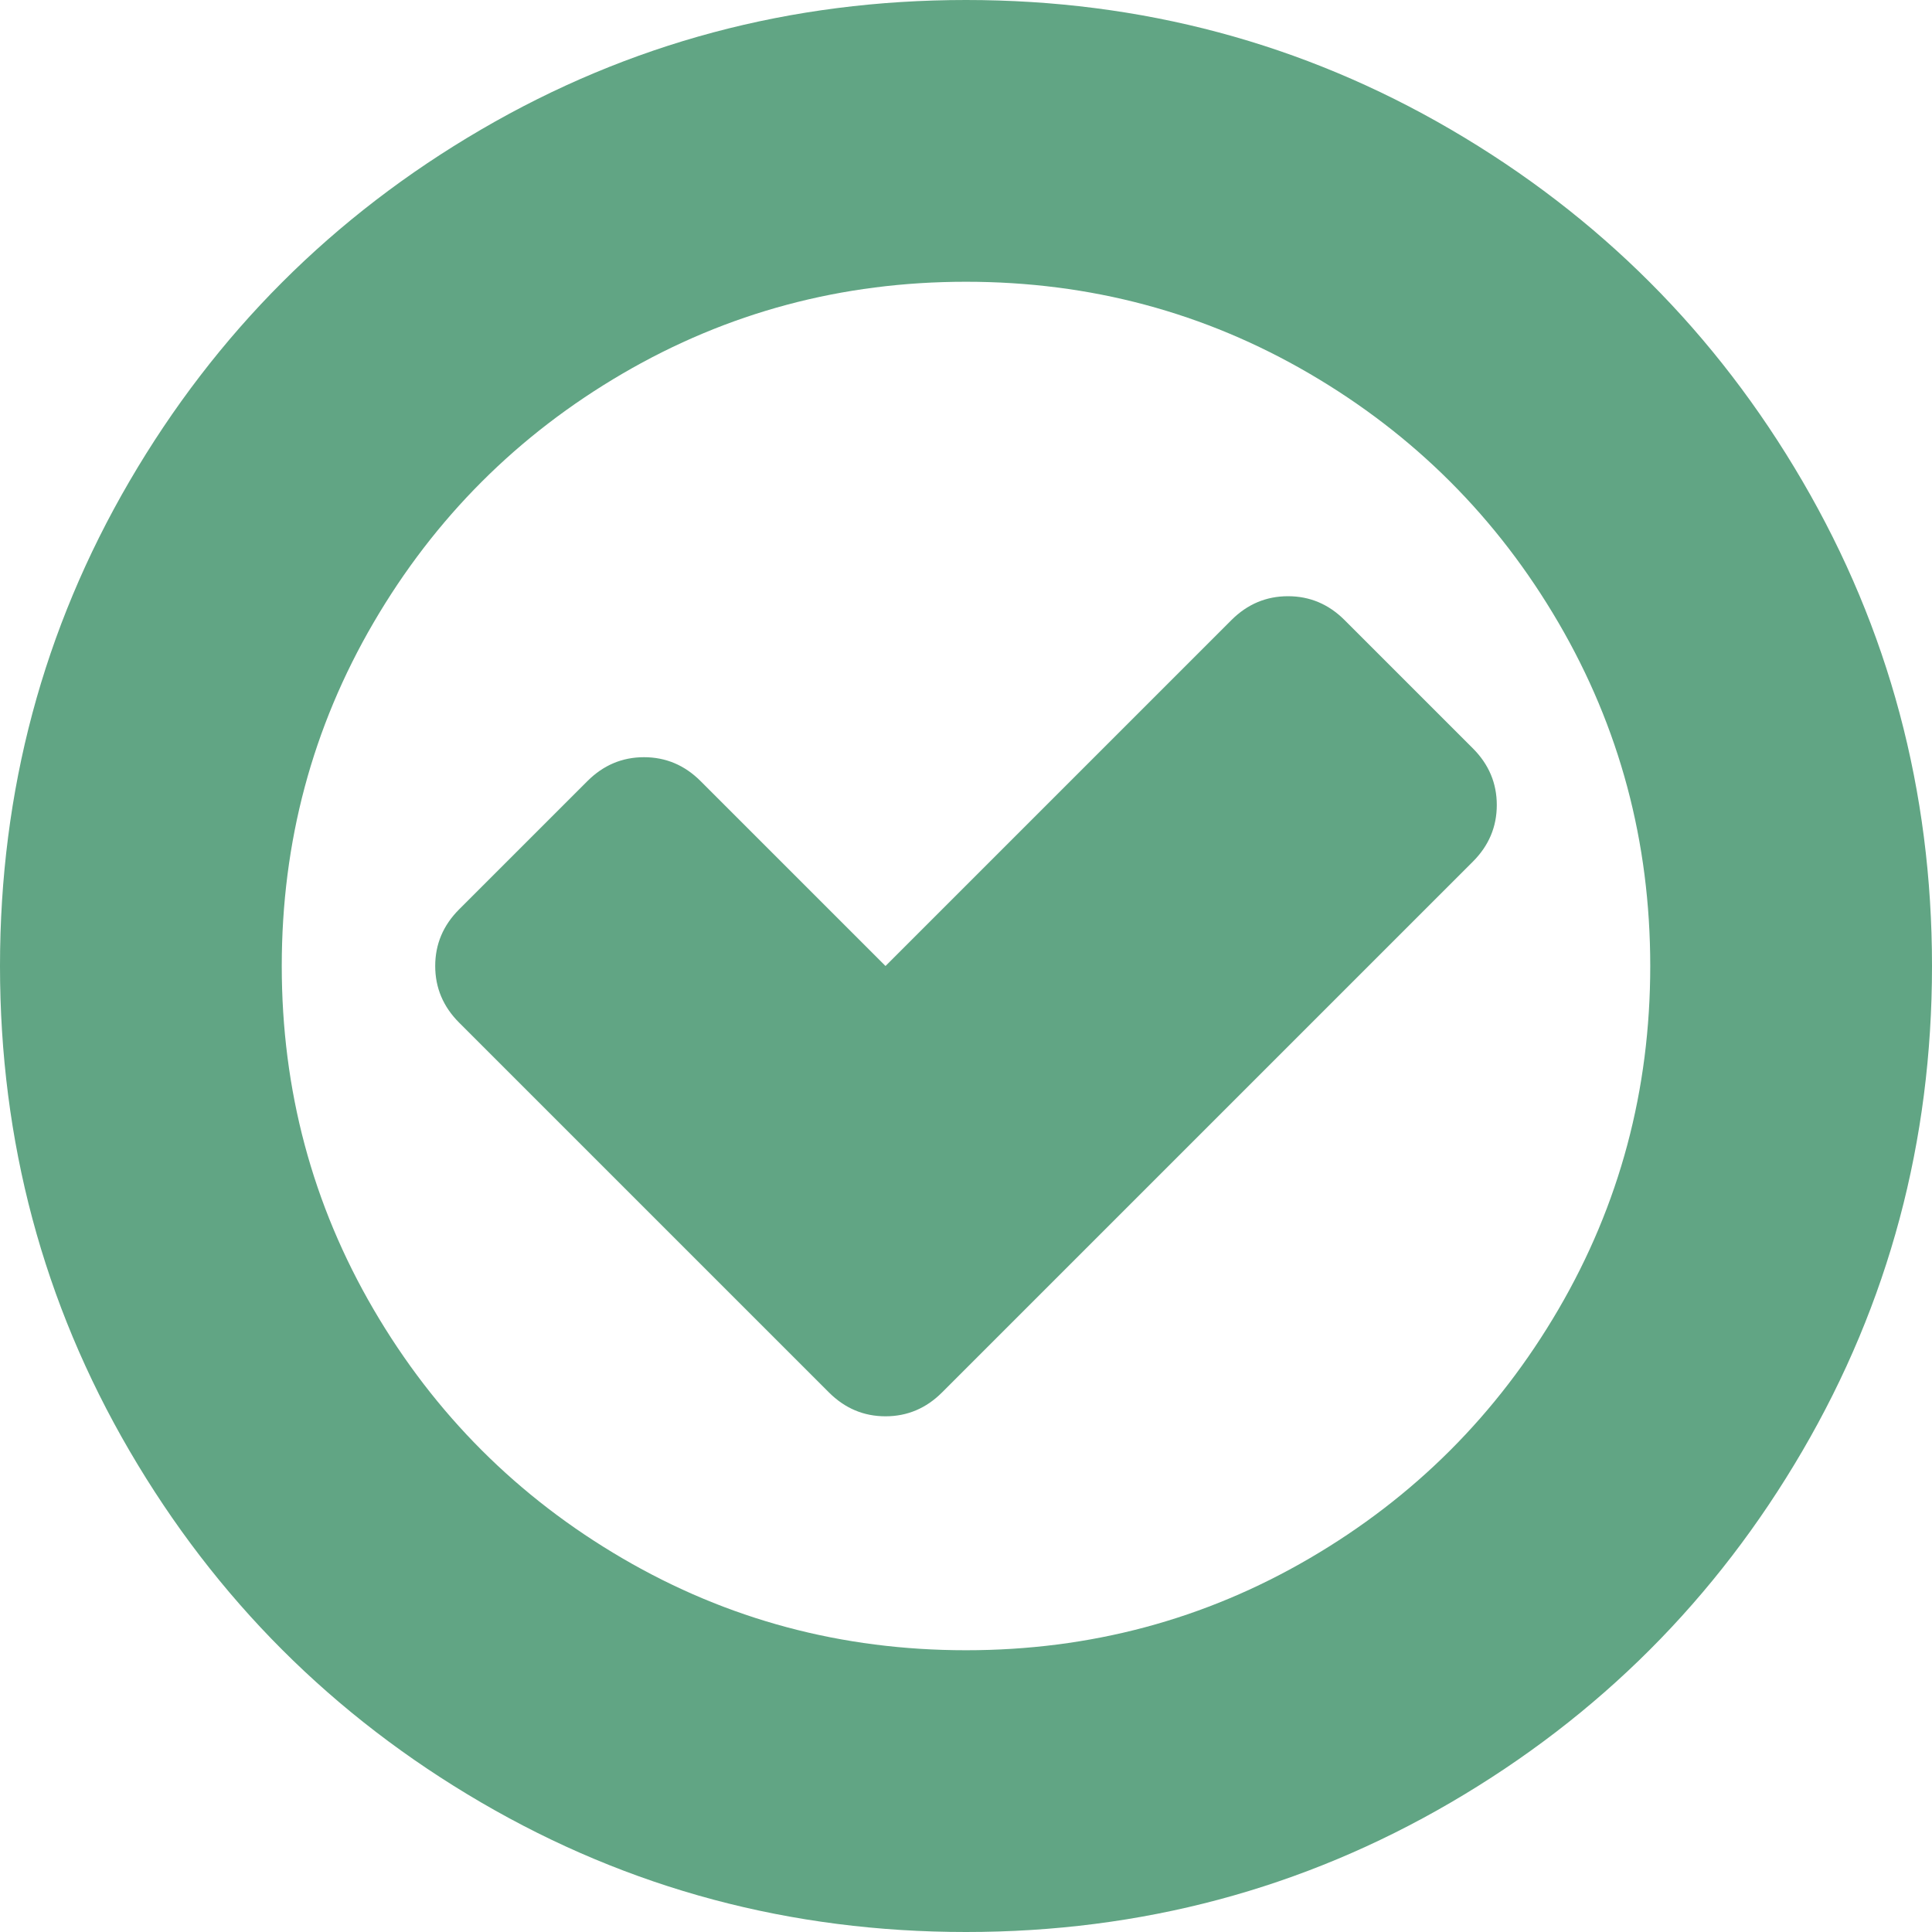﻿<?xml version="1.0" encoding="utf-8"?>
<svg version="1.1" xmlns:xlink="http://www.w3.org/1999/xlink" width="80px" height="80px" xmlns="http://www.w3.org/2000/svg">
  <g transform="matrix(1 0 0 1 -185 -130 )">
    <path d="M 61.979 33.333  C 61.979 34.236  61.649 35.017  60.99 35.677  L 39.01 57.656  C 38.351 58.316  37.569 58.646  36.667 58.646  C 35.764 58.646  34.983 58.316  34.323 57.656  L 19.01 42.344  C 18.351 41.684  18.021 40.903  18.021 40  C 18.021 39.097  18.351 38.316  19.01 37.656  L 24.323 32.344  C 24.983 31.684  25.764 31.354  26.667 31.354  C 27.569 31.354  28.351 31.684  29.01 32.344  L 36.667 40  L 50.99 25.677  C 51.649 25.017  52.431 24.688  53.333 24.688  C 54.236 24.688  55.017 25.017  55.677 25.677  L 60.99 30.99  C 61.649 31.649  61.979 32.431  61.979 33.333  Z M 64.531 54.219  C 67.066 49.878  68.333 45.139  68.333 40  C 68.333 34.861  67.066 30.122  64.531 25.781  C 61.997 21.441  58.559 18.003  54.219 15.469  C 49.878 12.934  45.139 11.667  40 11.667  C 34.861 11.667  30.122 12.934  25.781 15.469  C 21.441 18.003  18.003 21.441  15.469 25.781  C 12.934 30.122  11.667 34.861  11.667 40  C 11.667 45.139  12.934 49.878  15.469 54.219  C 18.003 58.559  21.441 61.997  25.781 64.531  C 30.122 67.066  34.861 68.333  40 68.333  C 45.139 68.333  49.878 67.066  54.219 64.531  C 58.559 61.997  61.997 58.559  64.531 54.219  Z M 74.635 19.922  C 78.212 26.05  80 32.743  80 40  C 80 47.257  78.212 53.95  74.635 60.078  C 71.059 66.207  66.207 71.059  60.078 74.635  C 53.95 78.212  47.257 80  40 80  C 32.743 80  26.05 78.212  19.922 74.635  C 13.793 71.059  8.941 66.207  5.365 60.078  C 1.788 53.95  0 47.257  0 40  C 0 32.743  1.788 26.05  5.365 19.922  C 8.941 13.793  13.793 8.941  19.922 5.365  C 26.05 1.788  32.743 0  40 0  C 47.257 0  53.95 1.788  60.078 5.365  C 66.207 8.941  71.059 13.793  74.635 19.922  Z " fill-rule="nonzero" fill="#61a584" stroke="none" transform="matrix(1 0 0 1 185 130 )" />
  </g>
</svg>